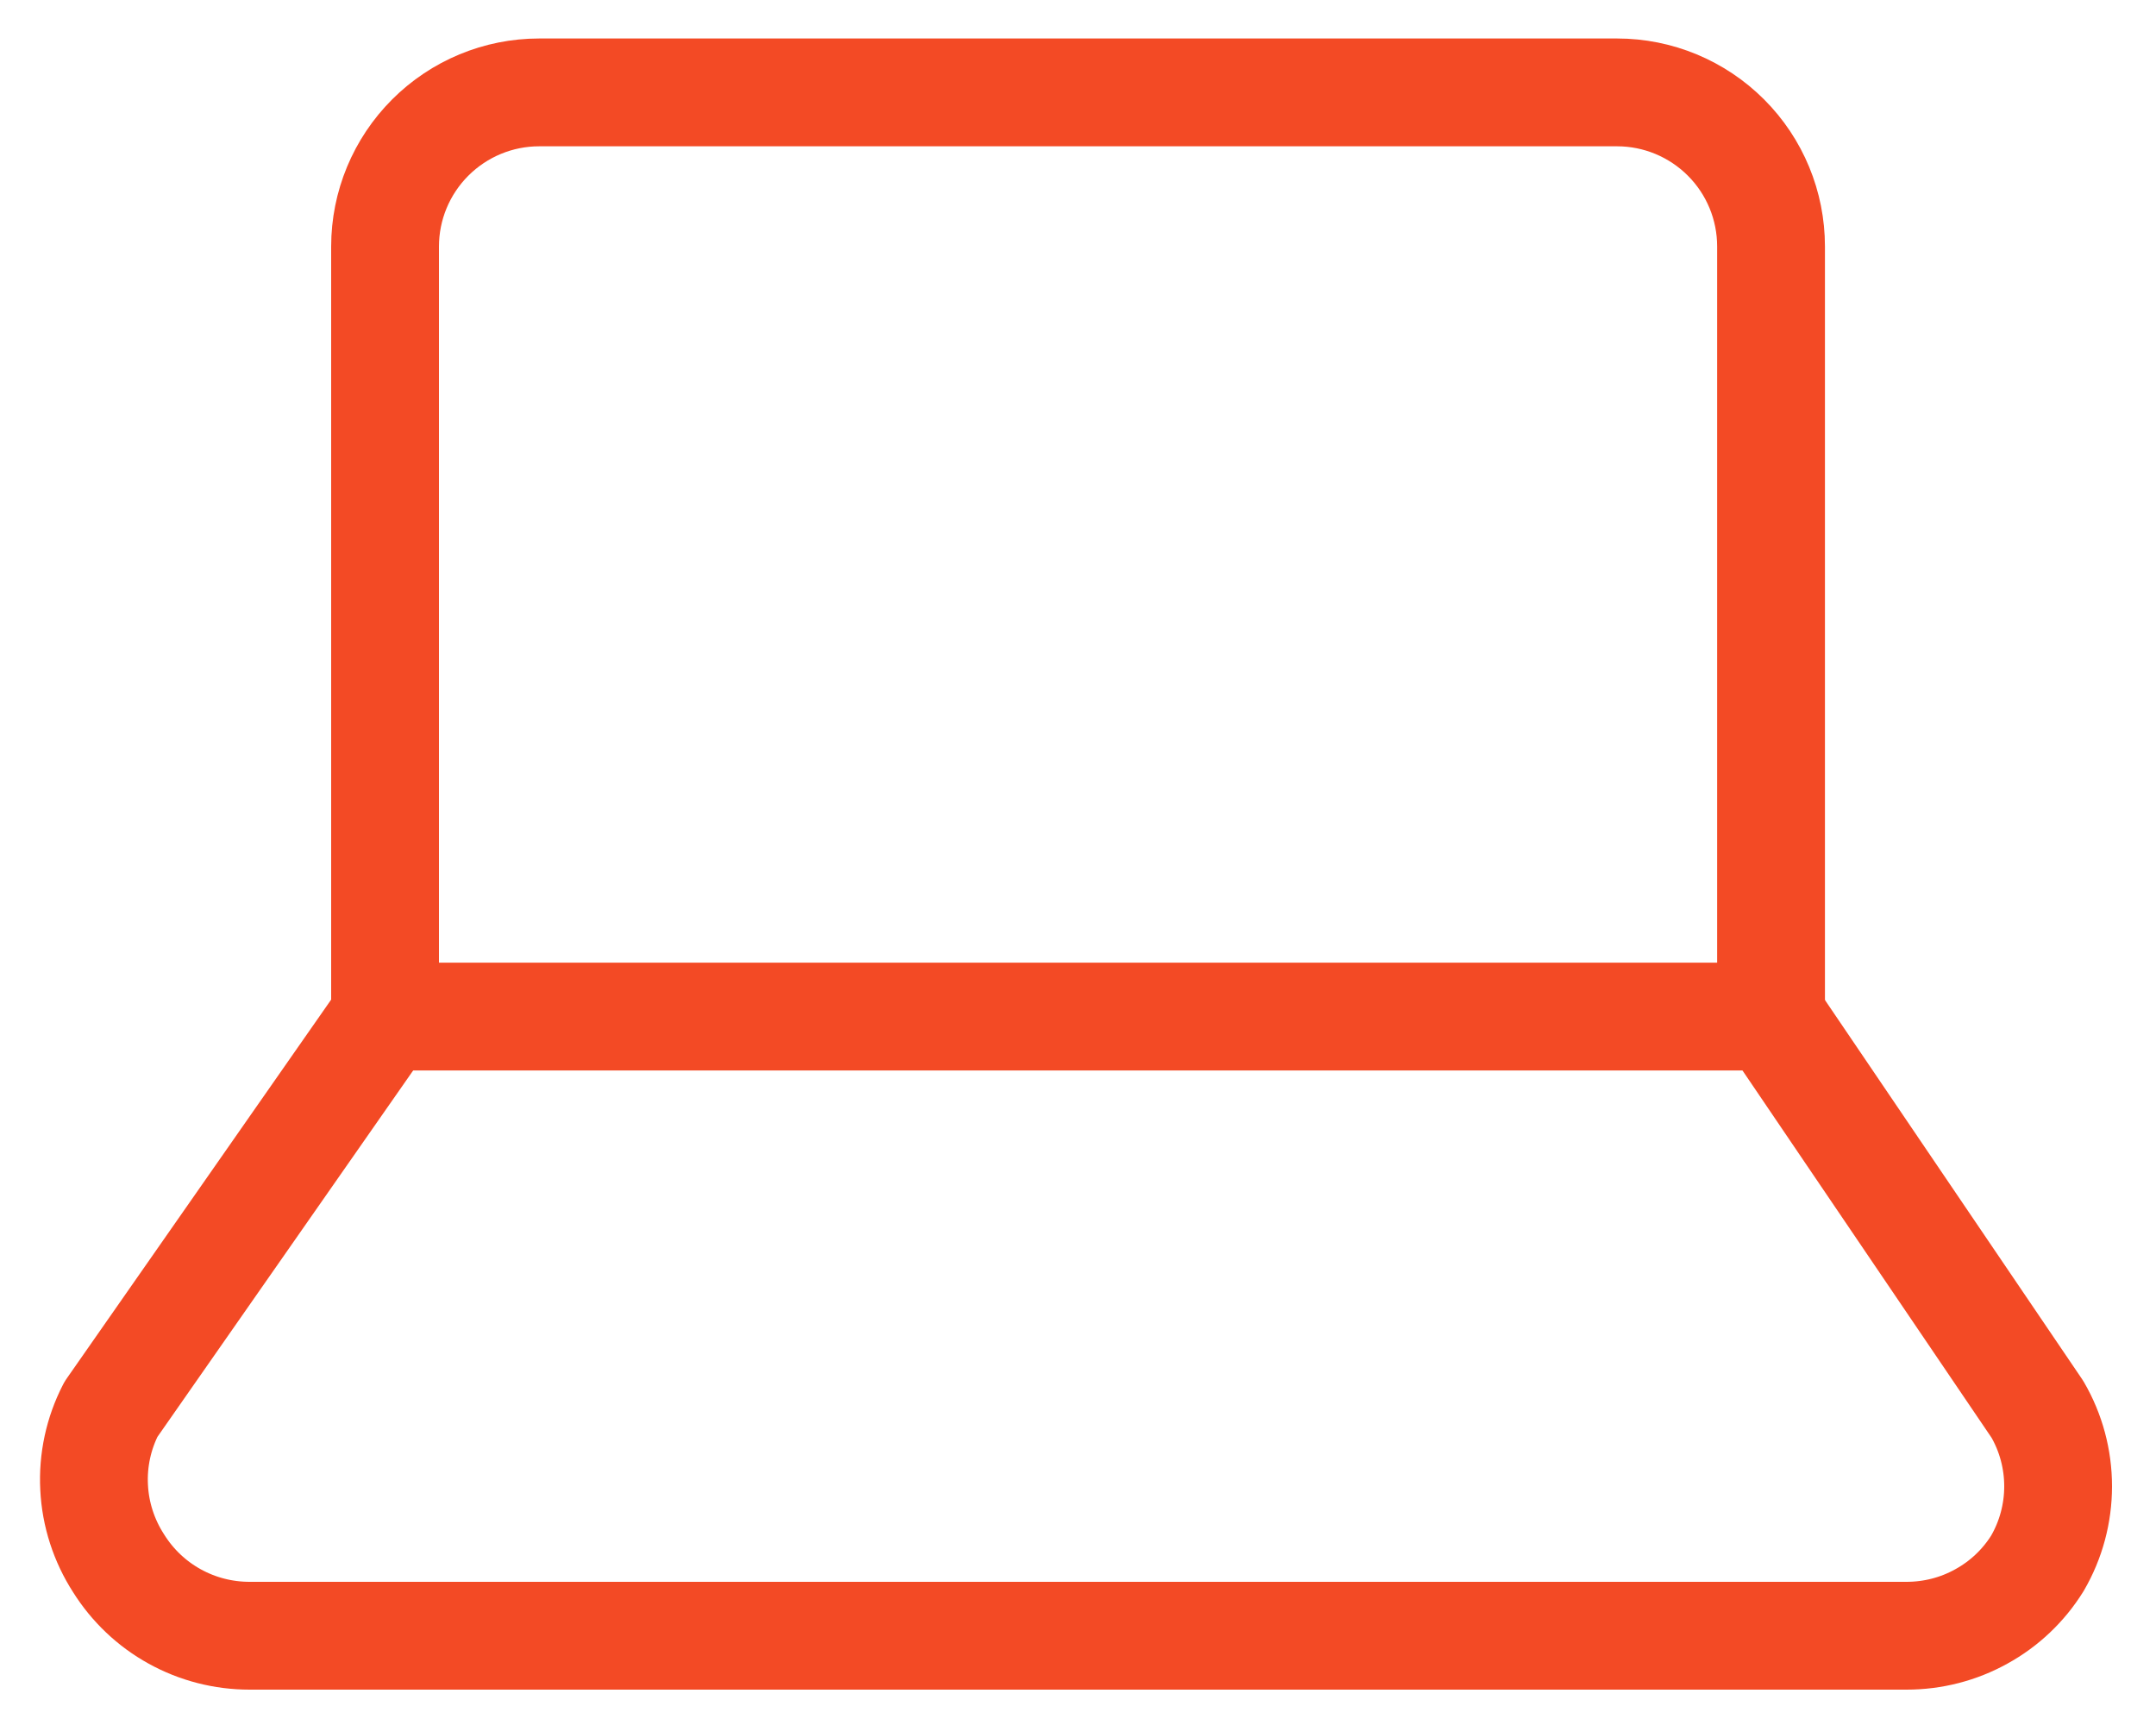 <svg width="20" height="16" viewBox="0 0 20 16" fill="none" xmlns="http://www.w3.org/2000/svg">
<g id="Group">
<path id="Vector" d="M3.572 9.429L1.029 13.072C0.914 13.295 0.86 13.545 0.873 13.795C0.885 14.046 0.964 14.289 1.1 14.5C1.229 14.706 1.408 14.876 1.62 14.993C1.833 15.111 2.072 15.172 2.315 15.172H17.686C17.929 15.172 18.168 15.111 18.38 14.993C18.593 14.876 18.772 14.706 18.9 14.5C19.026 14.283 19.092 14.037 19.092 13.786C19.092 13.535 19.026 13.289 18.9 13.072L16.429 9.429" stroke="#F34A25" stroke-linecap="round" stroke-linejoin="round"/>
<path id="Vector_2" d="M5.001 0.857C4.622 0.857 4.259 1.008 3.991 1.276C3.723 1.544 3.572 1.907 3.572 2.286V9.429H16.429V2.286C16.429 1.907 16.279 1.544 16.011 1.276C15.743 1.008 15.38 0.857 15.001 0.857H5.001Z" stroke="#F34A25" stroke-linecap="round" stroke-linejoin="round"/>
</g>
</svg>
